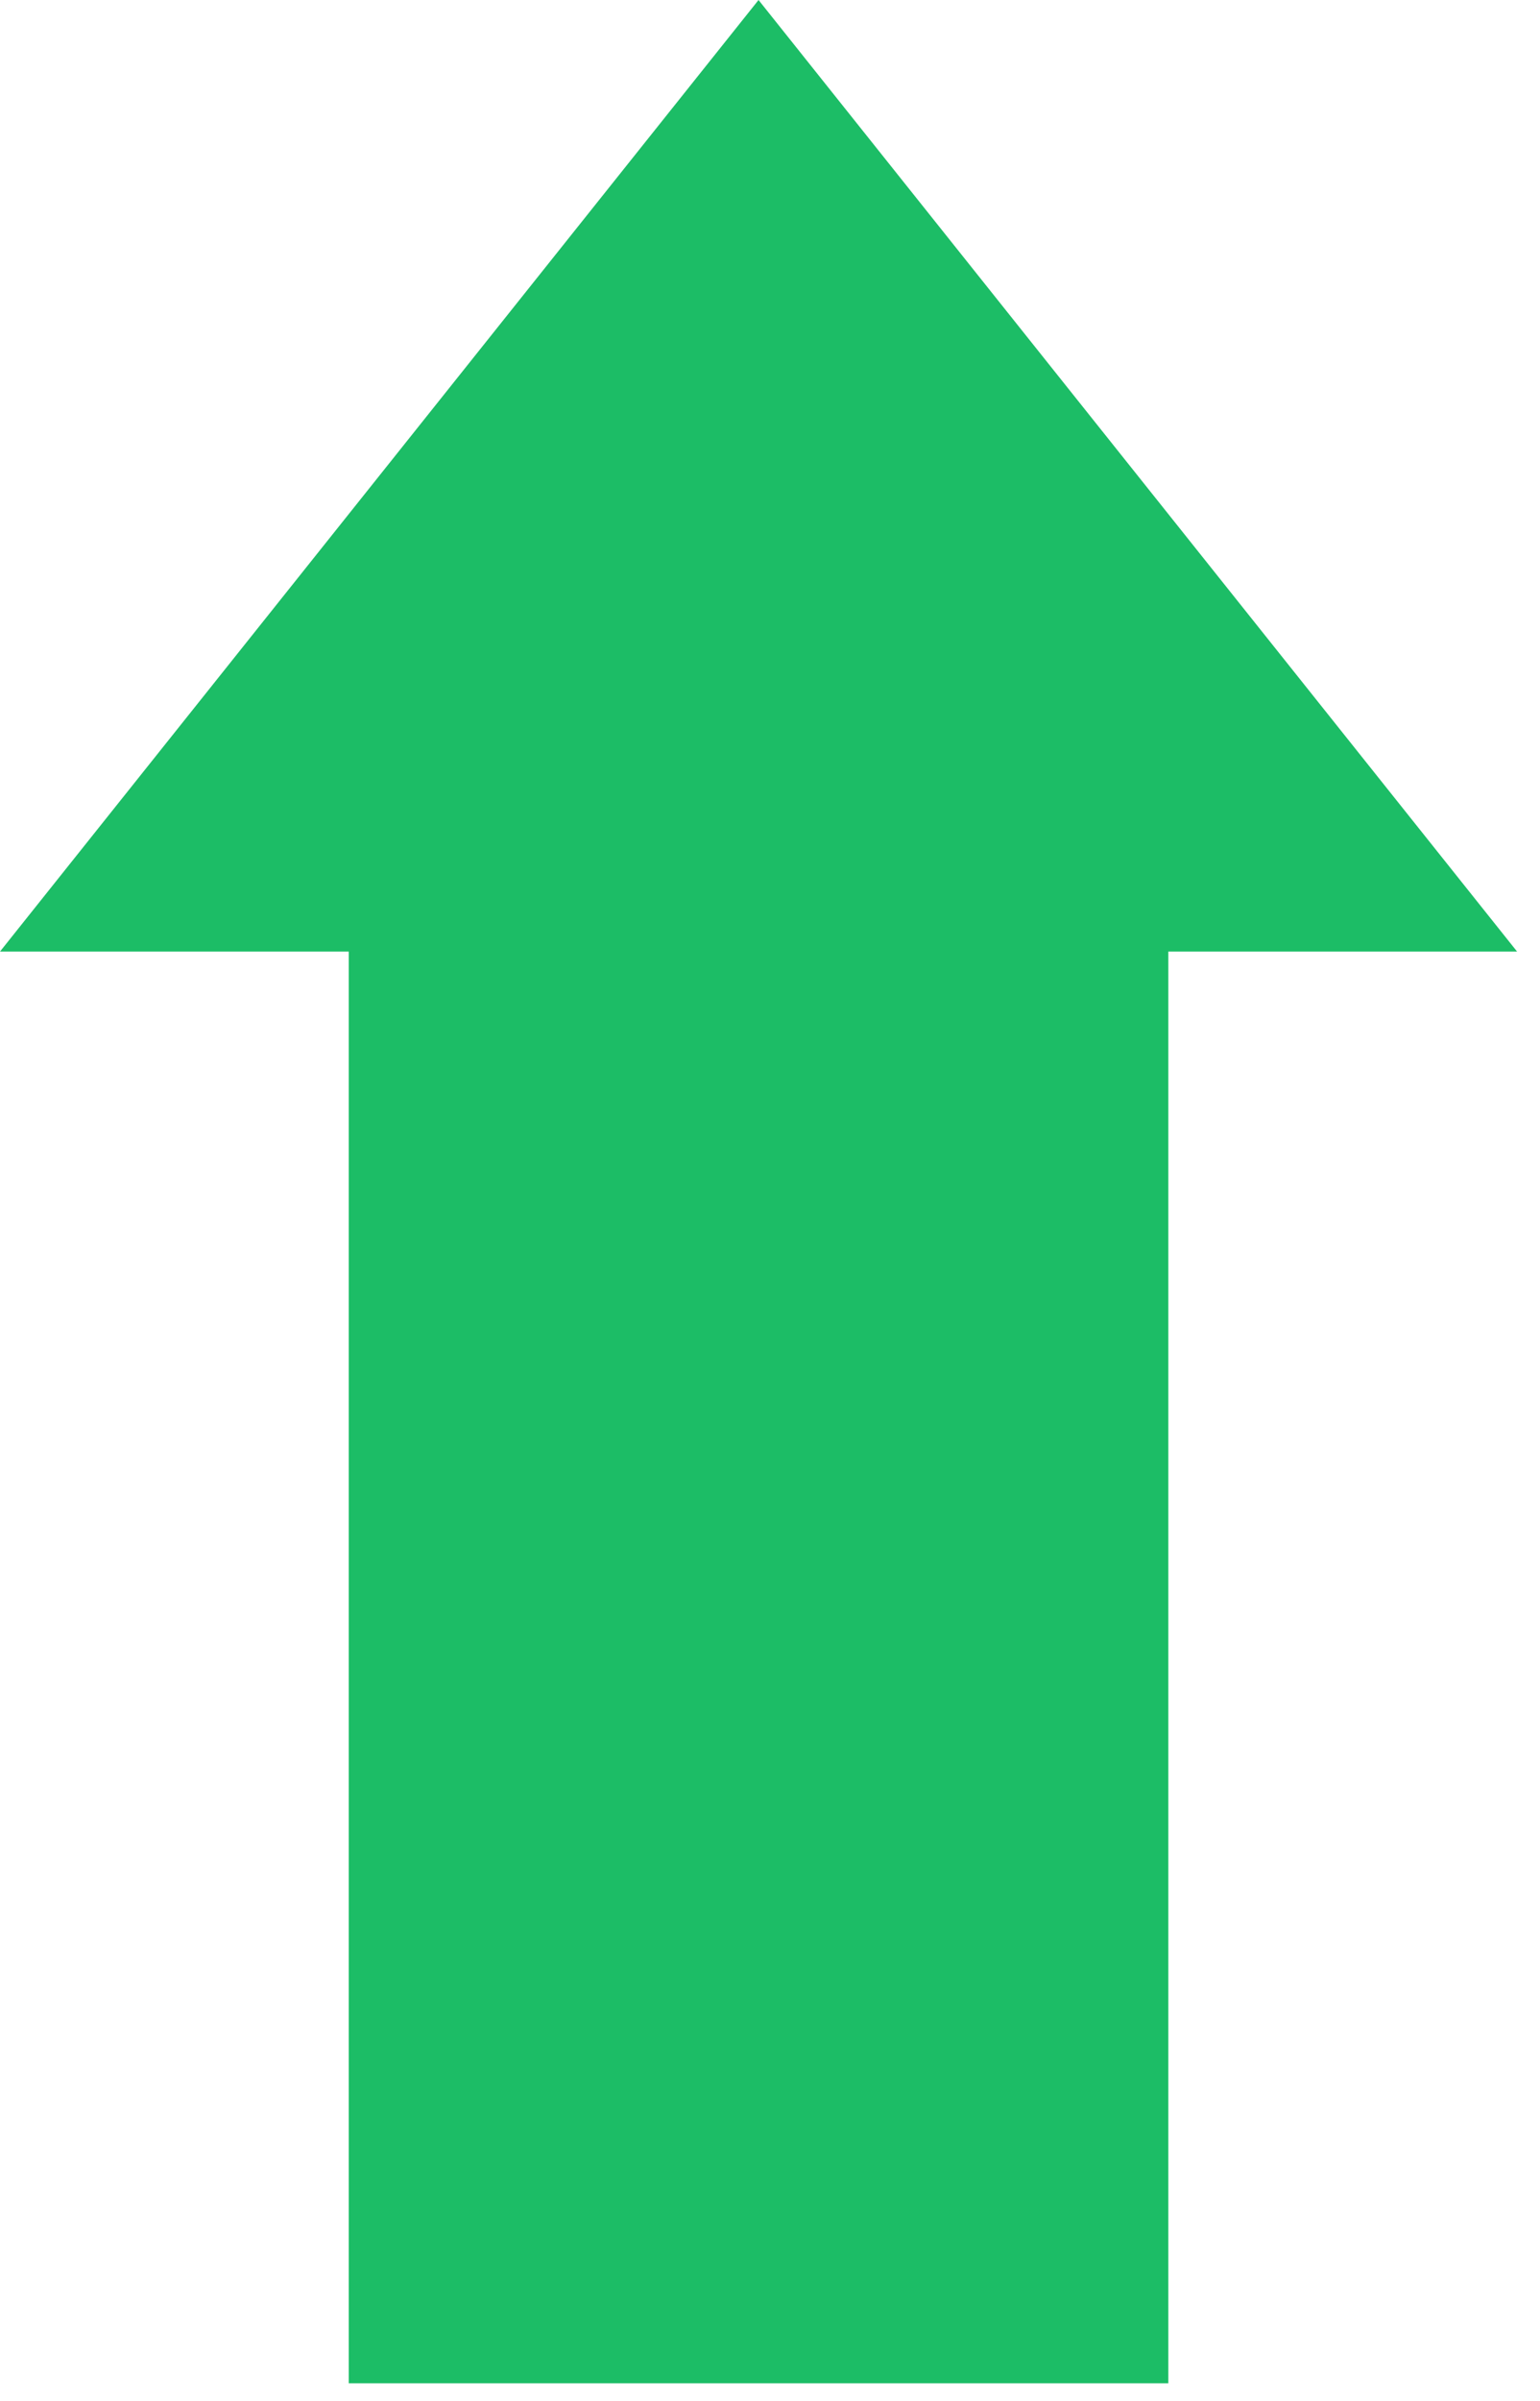 <svg width="43" height="67" viewBox="0 0 43 67" version="1.1" xmlns="http://www.w3.org/2000/svg" xmlns:xlink="http://www.w3.org/1999/xlink">
<title>Vector</title>
<desc>Created using Figma</desc>
<g id="Canvas" transform="translate(-4582 704)">
<g id="Vector">
<use xlink:href="#path0_fill" transform="matrix(1 -2.7772e-17 2.77392e-17 1 4582 -704)" fill="#1CBD66"/>
</g>
</g>
<defs>
<path id="path0_fill" d="M 21.18 0L 0 26.551L 9.738 26.551L 9.738 66.5L 32.622 66.5L 32.622 26.551L 42.36 26.551L 21.18 0Z"/>
</defs>
</svg>
